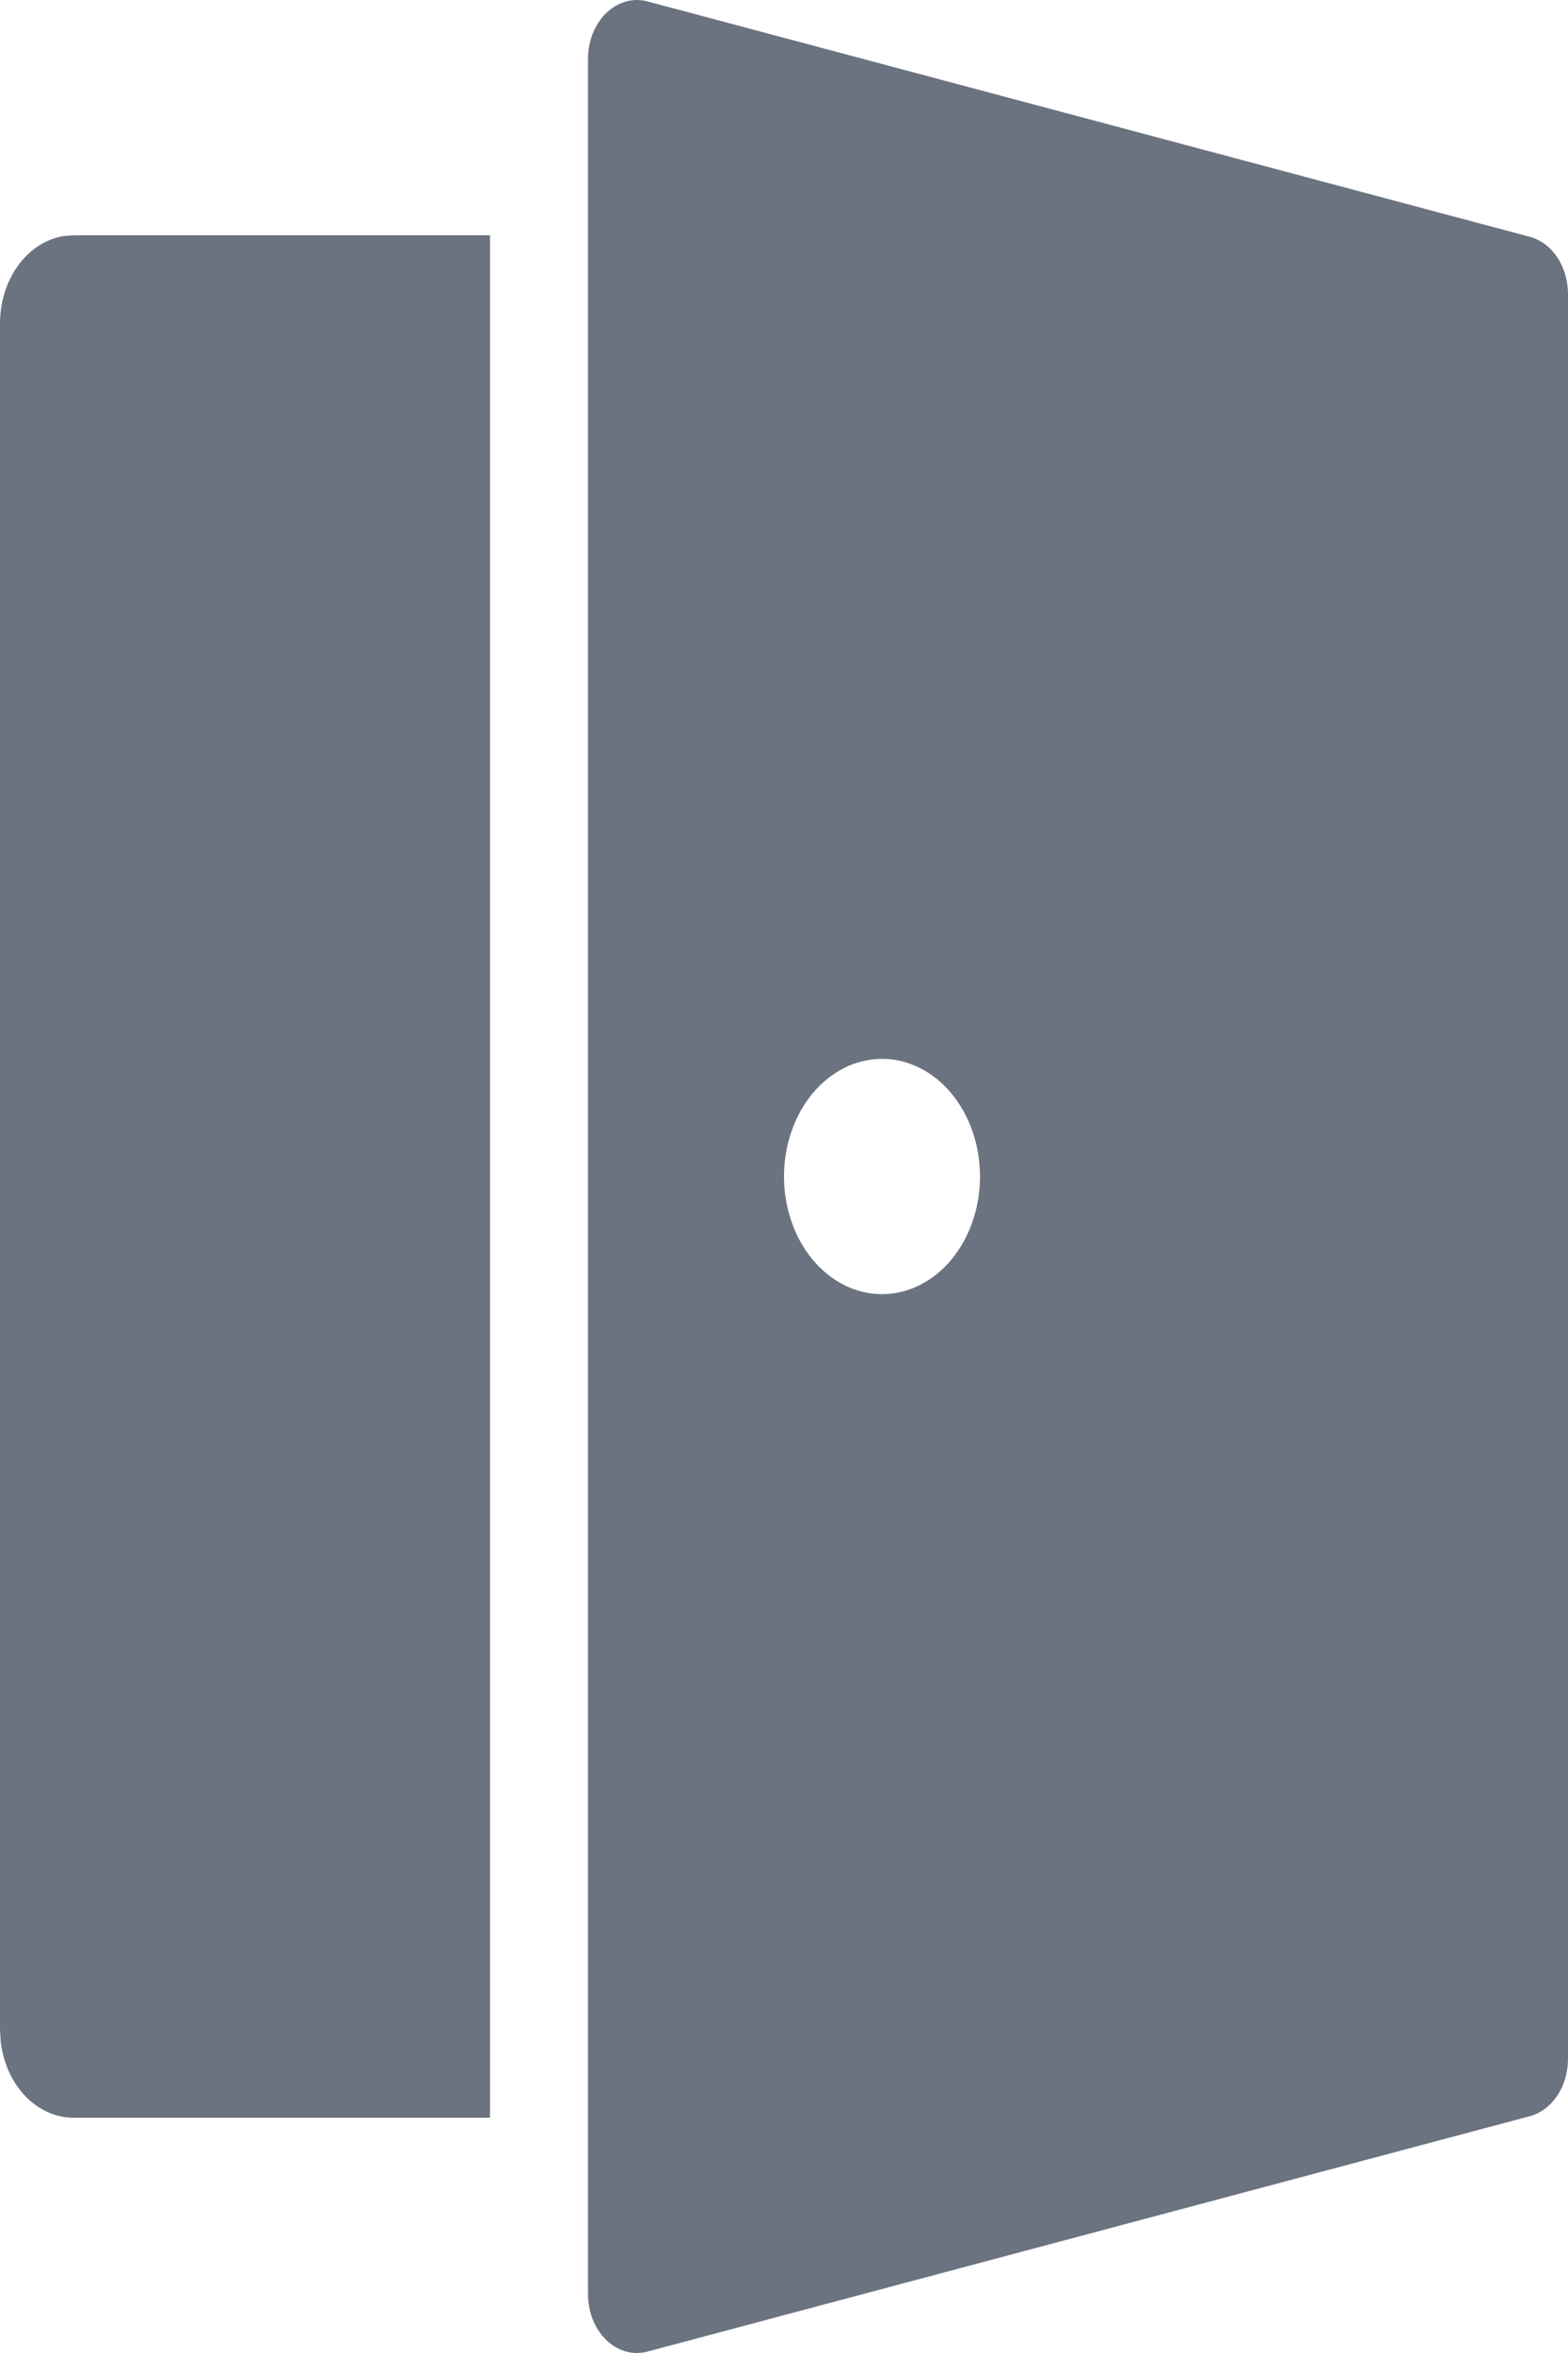 <svg width="20" height="30" viewBox="0 0 20 30" fill="none" xmlns="http://www.w3.org/2000/svg">
<path d="M8.248 0.015L19.497 3.015C19.639 3.049 19.767 3.14 19.858 3.274C19.95 3.408 20 3.576 20 3.75V26.25C20 26.424 19.95 26.592 19.858 26.726C19.767 26.86 19.639 26.951 19.497 26.985L8.248 29.985C8.157 30.007 8.063 30.005 7.974 29.978C7.884 29.951 7.8 29.9 7.729 29.83C7.657 29.76 7.6 29.671 7.56 29.571C7.521 29.471 7.5 29.361 7.5 29.25V0.75C7.5 0.639 7.521 0.529 7.56 0.429C7.6 0.329 7.657 0.24 7.729 0.17C7.8 0.1 7.884 0.049 7.974 0.022C8.063 -0.005 8.157 -0.007 8.248 0.015ZM6.25 3V27H0.938C0.711 27 0.492 26.902 0.321 26.723C0.151 26.544 0.04 26.298 0.009 26.028L0 25.875V4.125C9.55362e-06 3.853 0.082 3.59 0.231 3.385C0.38 3.18 0.586 3.047 0.81 3.01L0.938 3H6.25ZM11.25 13.5C10.918 13.5 10.601 13.658 10.366 13.939C10.132 14.221 10 14.602 10 15C10 15.398 10.132 15.779 10.366 16.061C10.601 16.342 10.918 16.5 11.25 16.5C11.582 16.5 11.899 16.342 12.134 16.061C12.368 15.779 12.5 15.398 12.5 15C12.5 14.602 12.368 14.221 12.134 13.939C11.899 13.658 11.582 13.5 11.25 13.5Z" fill="#6B7280"/>
</svg>
